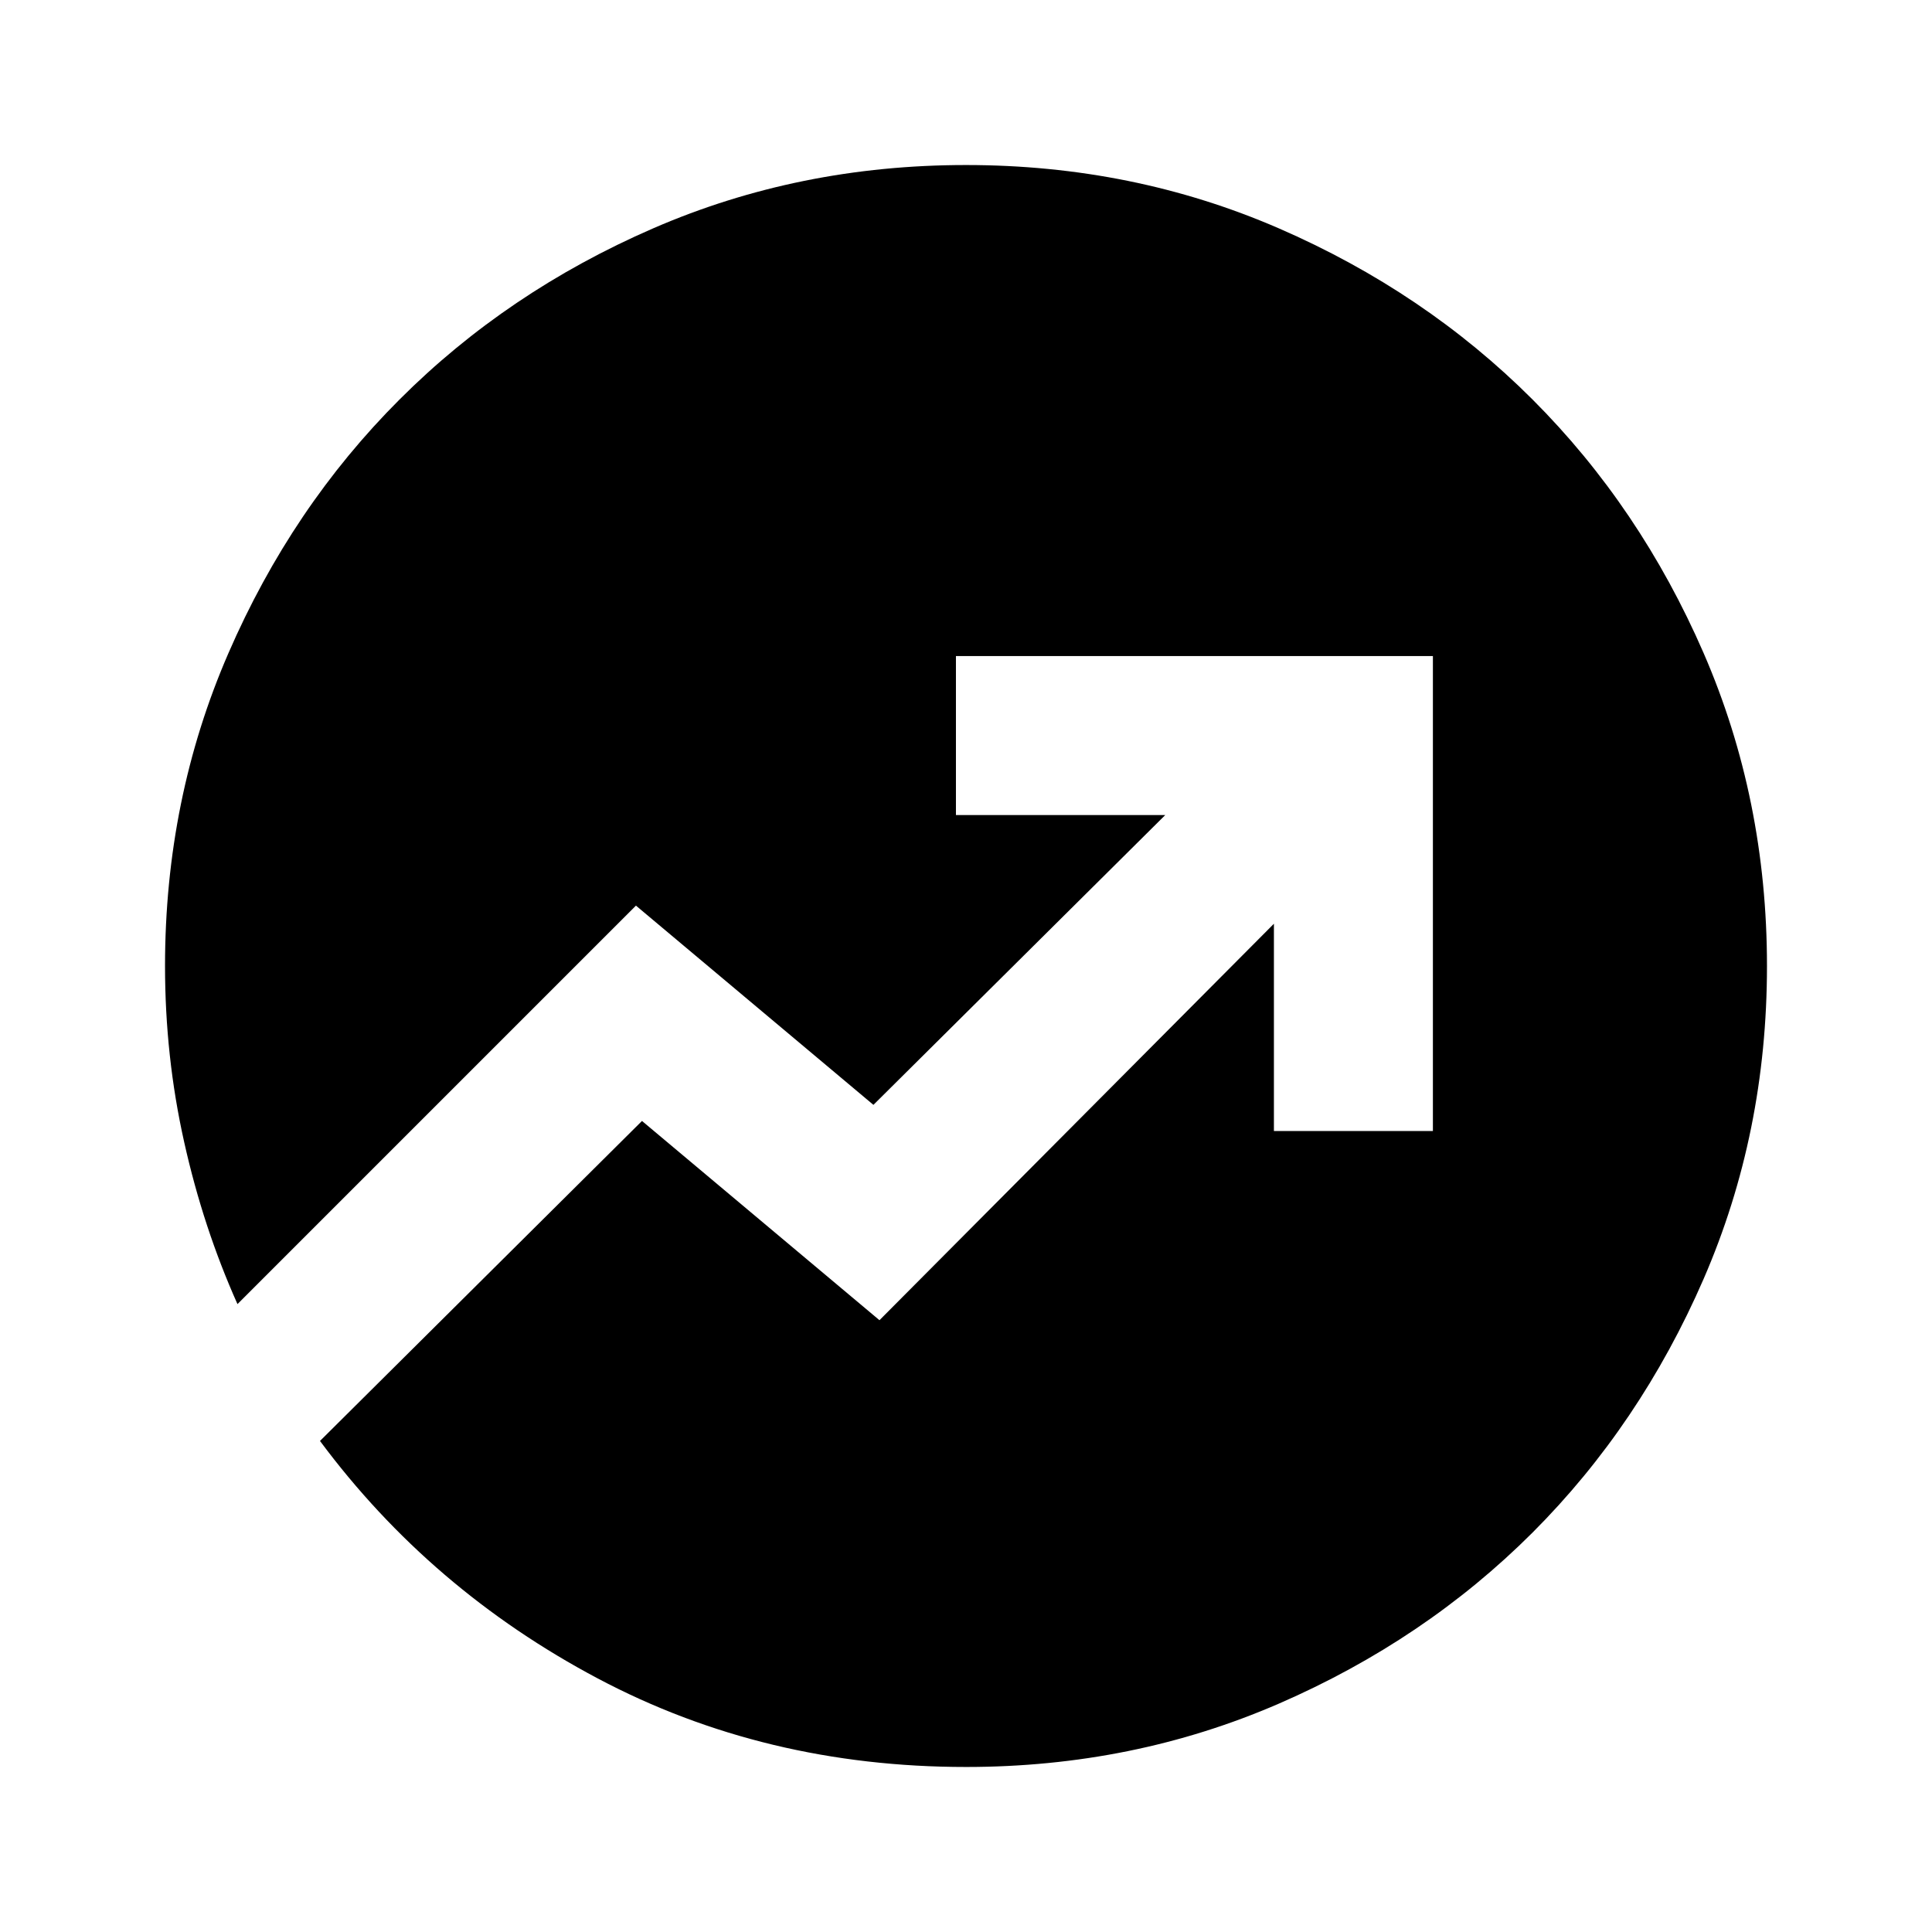 <svg xmlns="http://www.w3.org/2000/svg" height="24" width="24"><path d="M12 21.95q-2.5 0-4.575-1.1t-3.45-2.95l4-3.975 2.95 2.475 4.9-4.925v2.575H17.8v-5.9h-5.925v1.975h2.6l-3.625 3.6L7.9 11.25 2.95 16.2q-.425-.95-.662-2.012Q2.05 13.125 2.05 12q0-2.075.788-3.887.787-1.813 2.125-3.15Q6.3 3.625 8.113 2.837 9.925 2.05 12 2.05t3.887.787q1.813.788 3.151 2.126 1.337 1.337 2.125 3.15.787 1.812.787 3.887t-.787 3.887q-.788 1.813-2.125 3.151-1.338 1.337-3.151 2.125-1.812.787-3.887.787Z"/></svg>